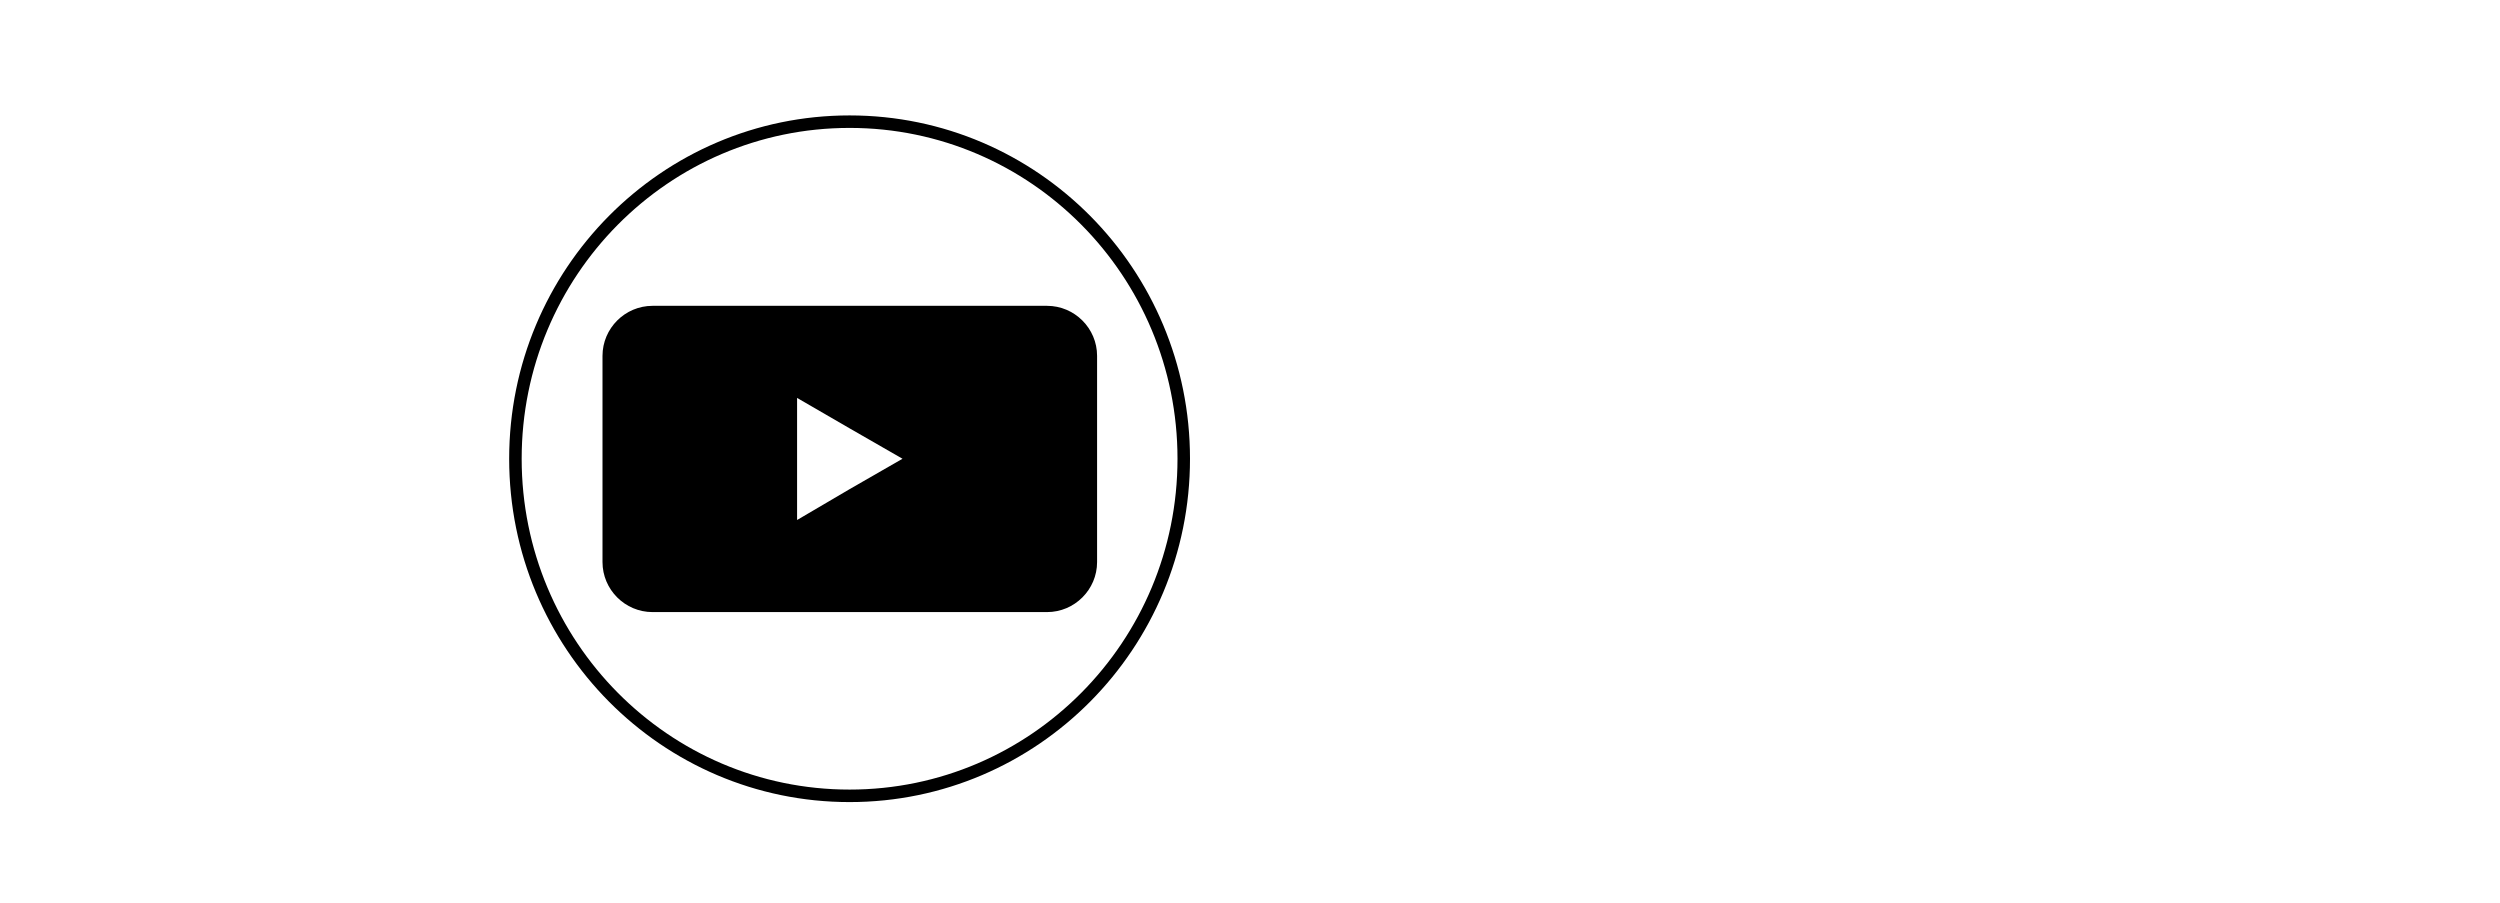 <?xml version="1.0" encoding="utf-8"?>
<!-- Generator: Adobe Illustrator 28.1.0, SVG Export Plug-In . SVG Version: 6.00 Build 0)  -->
<svg version="1.1" id="youtube" xmlns="http://www.w3.org/2000/svg" xmlns:xlink="http://www.w3.org/1999/xlink" x="0px" y="0px"
	 viewBox="0 0 600 216.8" style="enable-background:new 0 0 600 216.8;" xml:space="preserve">
<style type="text/css">
	.st0{fill:none;stroke:#000000;stroke-width:3;stroke-miterlimit:10;}
	.st1{fill:#ED2024;}
	.st2{fill:#FFFFFF;}


	#pop_x5F_up {
        opacity: 0;
        transform: translateX(-5px); 
        transition: opacity 0.5s ease, transform 0.5s ease; 
    }

    #youtube:hover #pop_x5F_up  {
        opacity: 1;
        transform: translateX(0);
    }
</style>

<script>
      // select the path element directly
      let thePath = document.querySelector('#youtube');

      // functions always go in the middle
      function logMyId() {        
        console.log("youtube1");
      }

      // event handling at the bottom
      document.addEventListener('click', logMyId);
    </script>
<g id="pop_x5F_up">
	<path class="st0" d="M416,190.3H196.4c-38.8,0-70.5-31.7-70.5-70.5v-19.3c0-38.8,31.7-70.5,70.5-70.5H416
		c38.8,0,70.5,31.7,70.5,70.5v19.3C486.5,158.5,454.8,190.3,416,190.3z"/>
	<g>
		<g>
			<path class="st1" d="M309.5,124.8v-12l-9-16.3h4.2l4,7.8c1.1,2.1,1.9,3.9,2.8,5.8h0.1c0.8-1.9,1.7-3.7,2.8-5.9l4.1-7.8h4.1
				l-9.5,16.3v12.1H309.5z"/>
			<path class="st1" d="M344.2,114.4c0,7.5-5.2,10.8-10.1,10.8c-5.5,0-9.8-4-9.8-10.5c0-6.8,4.5-10.8,10.1-10.8
				C340.2,104,344.2,108.2,344.2,114.4z M328.1,114.6c0,4.5,2.6,7.8,6.2,7.8c3.5,0,6.2-3.3,6.2-7.9c0-3.4-1.7-7.8-6.1-7.8
				C330,106.7,328.1,110.8,328.1,114.6z"/>
			<path class="st1" d="M365.8,119.2c0,2.1,0.1,4,0.2,5.6h-3.3l-0.2-3.3h-0.1c-0.9,1.6-3.1,3.8-6.7,3.8c-3.2,0-7-1.8-7-8.9v-11.9
				h3.7v11.2c0,3.9,1.2,6.5,4.5,6.5c2.5,0,4.2-1.7,4.9-3.4c0.2-0.5,0.3-1.2,0.3-1.9v-12.4h3.7V119.2z"/>
			<path class="st1" d="M377.5,99.5h-8.6v-3.1h21v3.1h-8.7v25.2h-3.7V99.5z"/>
			<path class="st1" d="M409.9,119.2c0,2.1,0.1,4,0.2,5.6h-3.3l-0.2-3.3h-0.1c-0.9,1.6-3.1,3.8-6.7,3.8c-3.2,0-7-1.8-7-8.9v-11.9
				h3.7v11.2c0,3.9,1.2,6.5,4.5,6.5c2.5,0,4.2-1.7,4.9-3.4c0.2-0.5,0.3-1.2,0.3-1.9v-12.4h3.7V119.2z"/>
			<path class="st1" d="M415.8,124.8c0.1-1.4,0.2-3.4,0.2-5.2V94.9h3.7v12.8h0.1c1.3-2.3,3.7-3.7,6.9-3.7c5,0,8.6,4.2,8.6,10.3
				c0,7.3-4.6,10.9-9.1,10.9c-2.9,0-5.3-1.2-6.8-3.8h-0.1l-0.2,3.3H415.8z M419.7,116.6c0,0.5,0.1,0.9,0.2,1.3
				c0.7,2.6,2.9,4.3,5.5,4.3c3.9,0,6.2-3.1,6.2-7.8c0-4.1-2.1-7.6-6.1-7.6c-2.5,0-4.9,1.8-5.6,4.5c-0.1,0.5-0.2,0.9-0.2,1.5V116.6z"
				/>
			<path class="st1" d="M442,115.3c0.1,5,3.2,7.1,7,7.1c2.6,0,4.3-0.5,5.6-1l0.6,2.6c-1.3,0.6-3.6,1.3-6.8,1.3
				c-6.2,0-10-4.2-10-10.3c0-6.2,3.6-11,9.6-11c6.6,0,8.4,5.8,8.4,9.6c0,0.8,0,1.3-0.1,1.7H442z M452.8,112.6c0-2.3-1-6-5.1-6
				c-3.8,0-5.4,3.4-5.7,6H452.8z"/>
		</g>
	</g>
</g>
<g id="youtube_x5F_icon">
	<g id="instagram_x5F_icon">
		<ellipse class="st0" cx="203.9" cy="110.1" rx="80.2" ry="80.9"/>
	</g>
	<path d="M251.3,146.9h-94.7c-6.6,0-12-5.4-12-12V85.4c0-6.6,5.4-12,12-12h94.7c6.6,0,12,5.4,12,12v49.5
		C263.3,141.5,257.9,146.9,251.3,146.9z"/>
	<polygon class="st2" points="216.6,110.1 203.9,117.4 191.3,124.8 191.3,110.1 191.3,95.5 203.9,102.8 	"/>
</g>
</svg>
